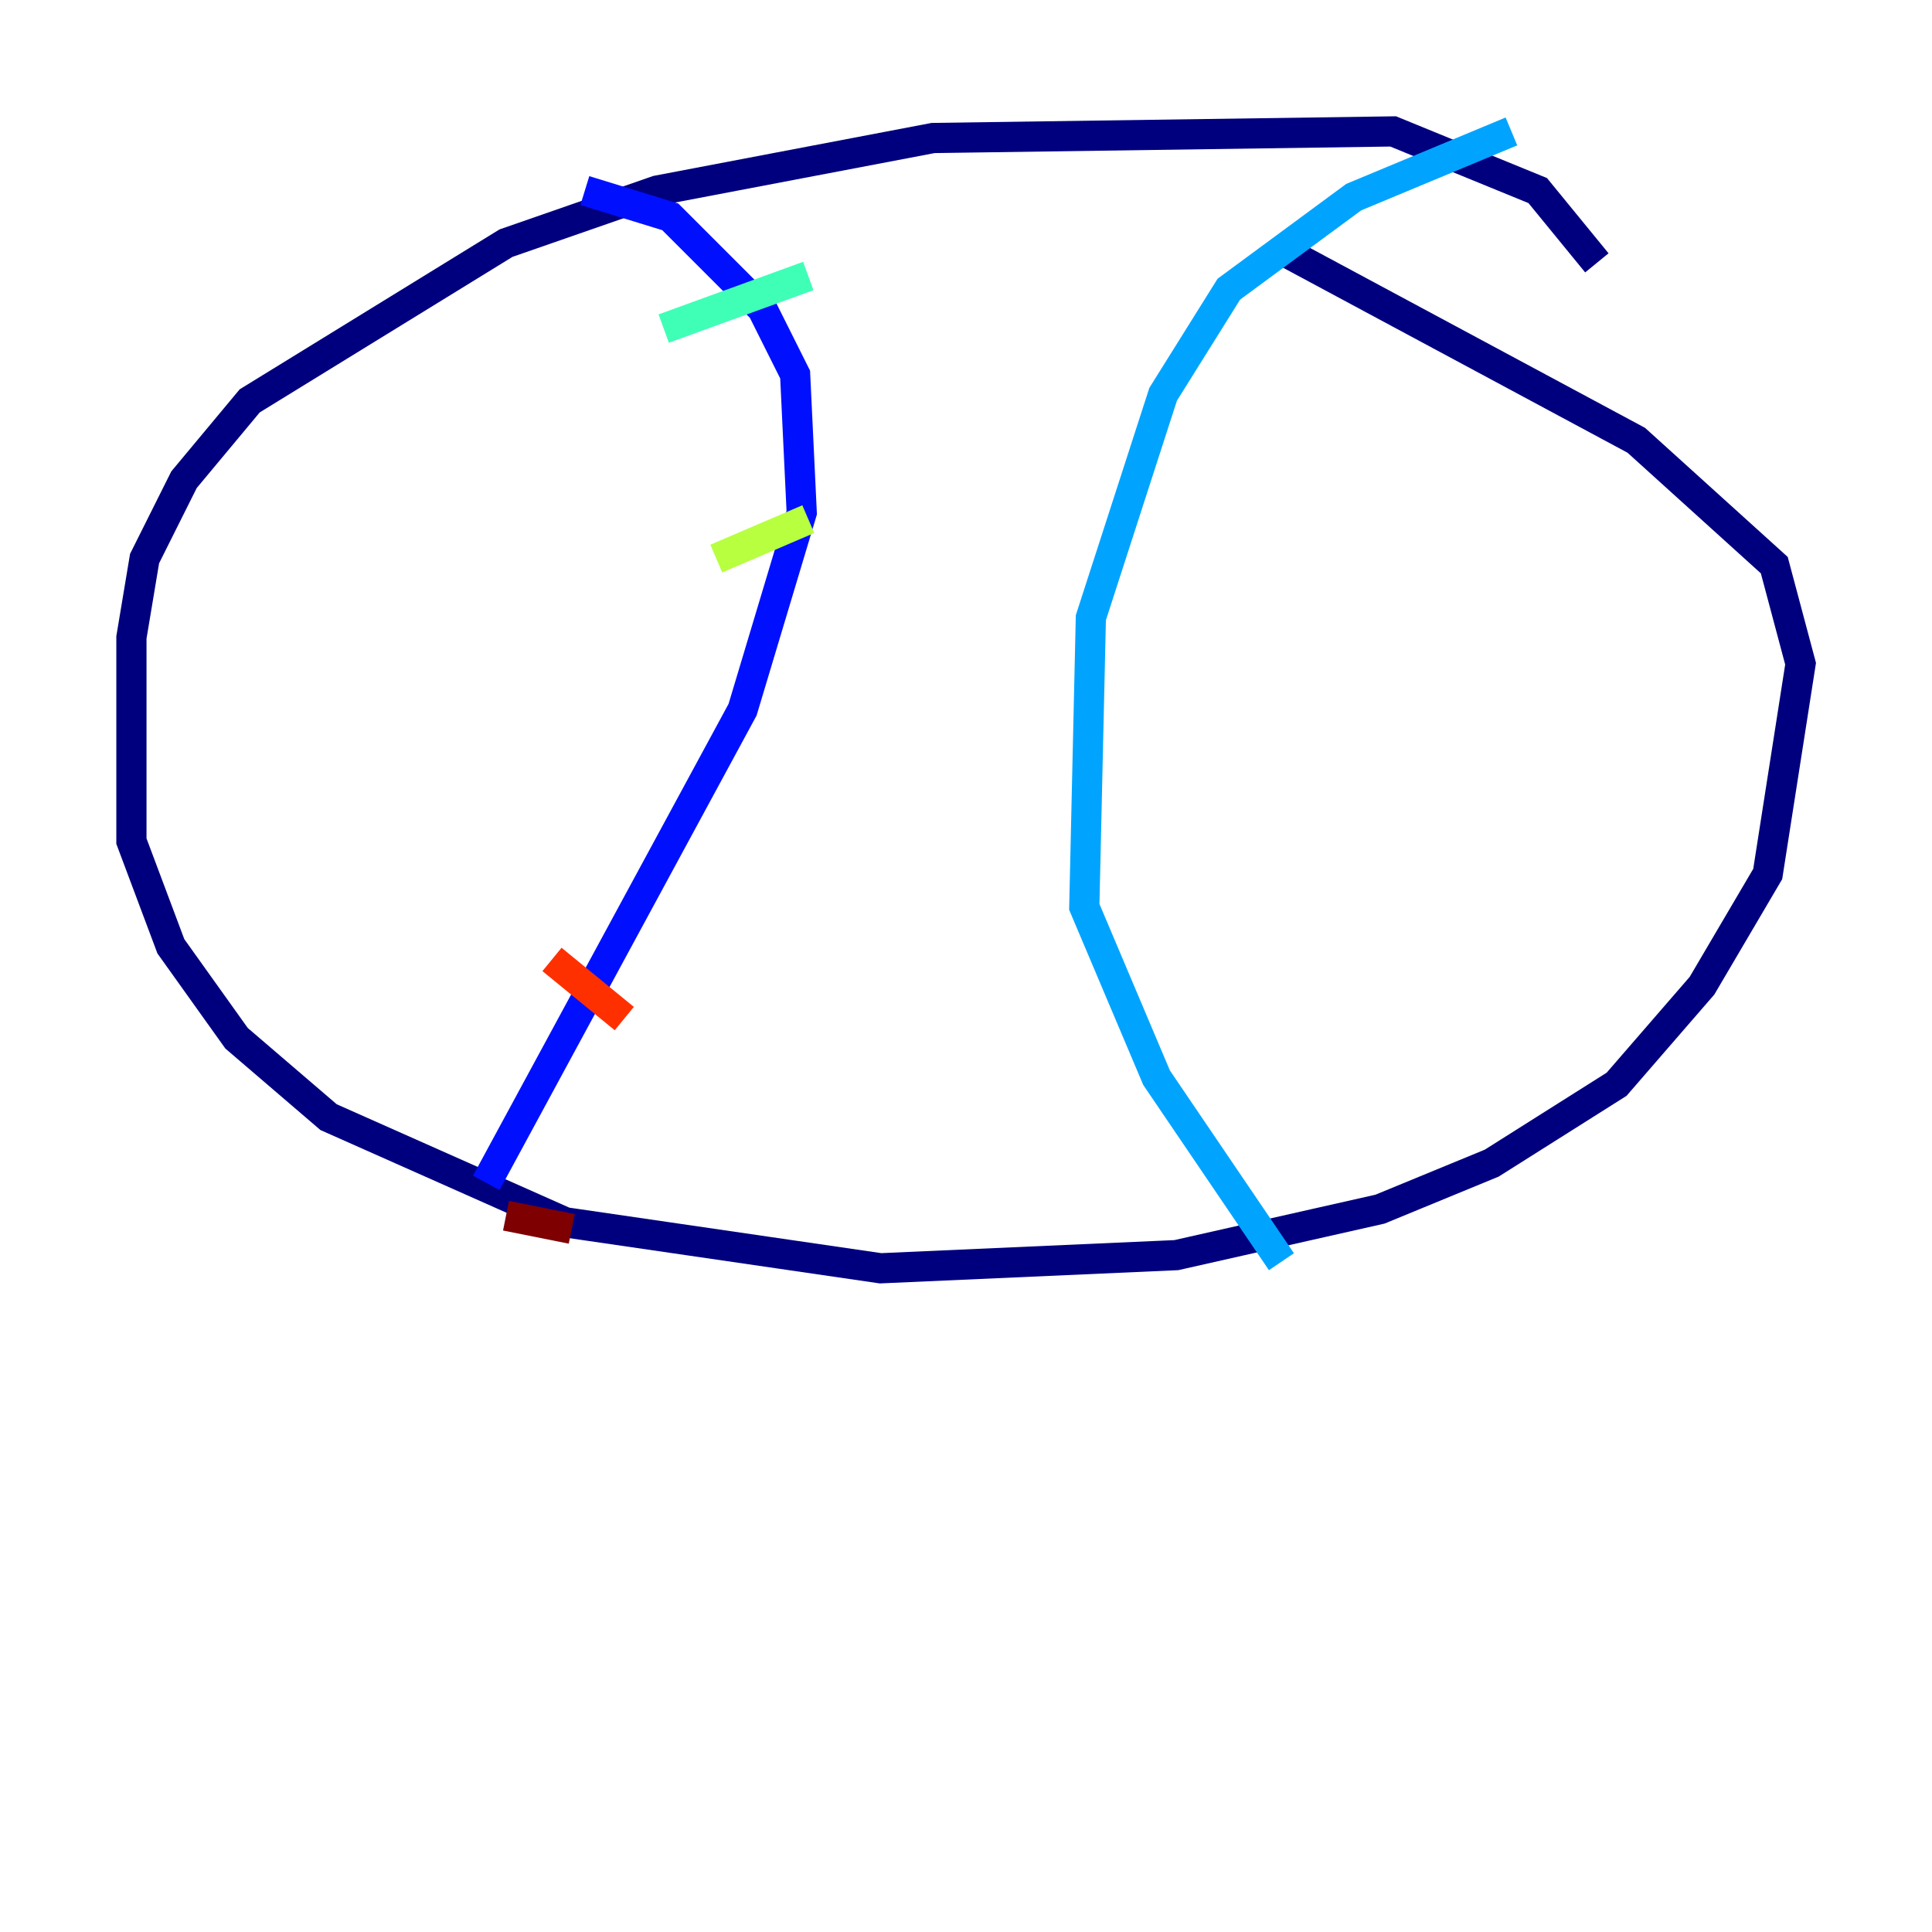 <?xml version="1.0" encoding="utf-8" ?>
<svg baseProfile="tiny" height="128" version="1.2" viewBox="0,0,128,128" width="128" xmlns="http://www.w3.org/2000/svg" xmlns:ev="http://www.w3.org/2001/xml-events" xmlns:xlink="http://www.w3.org/1999/xlink"><defs /><polyline fill="none" points="105.796,17.415 101.878,12.626 92.299,8.707 61.823,9.143 43.537,12.626 33.524,16.109 16.544,26.558 12.191,31.782 9.578,37.007 8.707,42.231 8.707,55.728 11.32,62.694 15.674,68.789 21.769,74.014 37.442,80.98 58.34,84.027 77.932,83.156 91.429,80.109 98.83,77.061 107.102,71.837 112.762,65.306 117.116,57.905 119.293,43.973 117.551,37.442 108.408,29.17 84.898,16.544" stroke="#00007f" stroke-width="2" /><polyline fill="none" points="38.748,12.626 44.408,14.367 50.503,20.463 52.68,24.816 53.116,33.959 49.197,47.02 32.218,78.367" stroke="#0010ff" stroke-width="2" /><polyline fill="none" points="100.136,8.707 89.687,13.061 81.415,19.157 77.061,26.122 72.272,40.925 71.837,60.082 76.626,71.401 84.898,83.592" stroke="#00a4ff" stroke-width="2" /><polyline fill="none" points="43.973,21.769 53.551,18.286" stroke="#3fffb7" stroke-width="2" /><polyline fill="none" points="47.456,37.007 53.551,34.395" stroke="#b7ff3f" stroke-width="2" /><polyline fill="none" points="46.585,45.279 46.585,45.279" stroke="#ffb900" stroke-width="2" /><polyline fill="none" points="36.571,63.565 41.361,67.483" stroke="#ff3000" stroke-width="2" /><polyline fill="none" points="33.524,80.544 37.878,81.415" stroke="#7f0000" stroke-width="2" /></svg>
